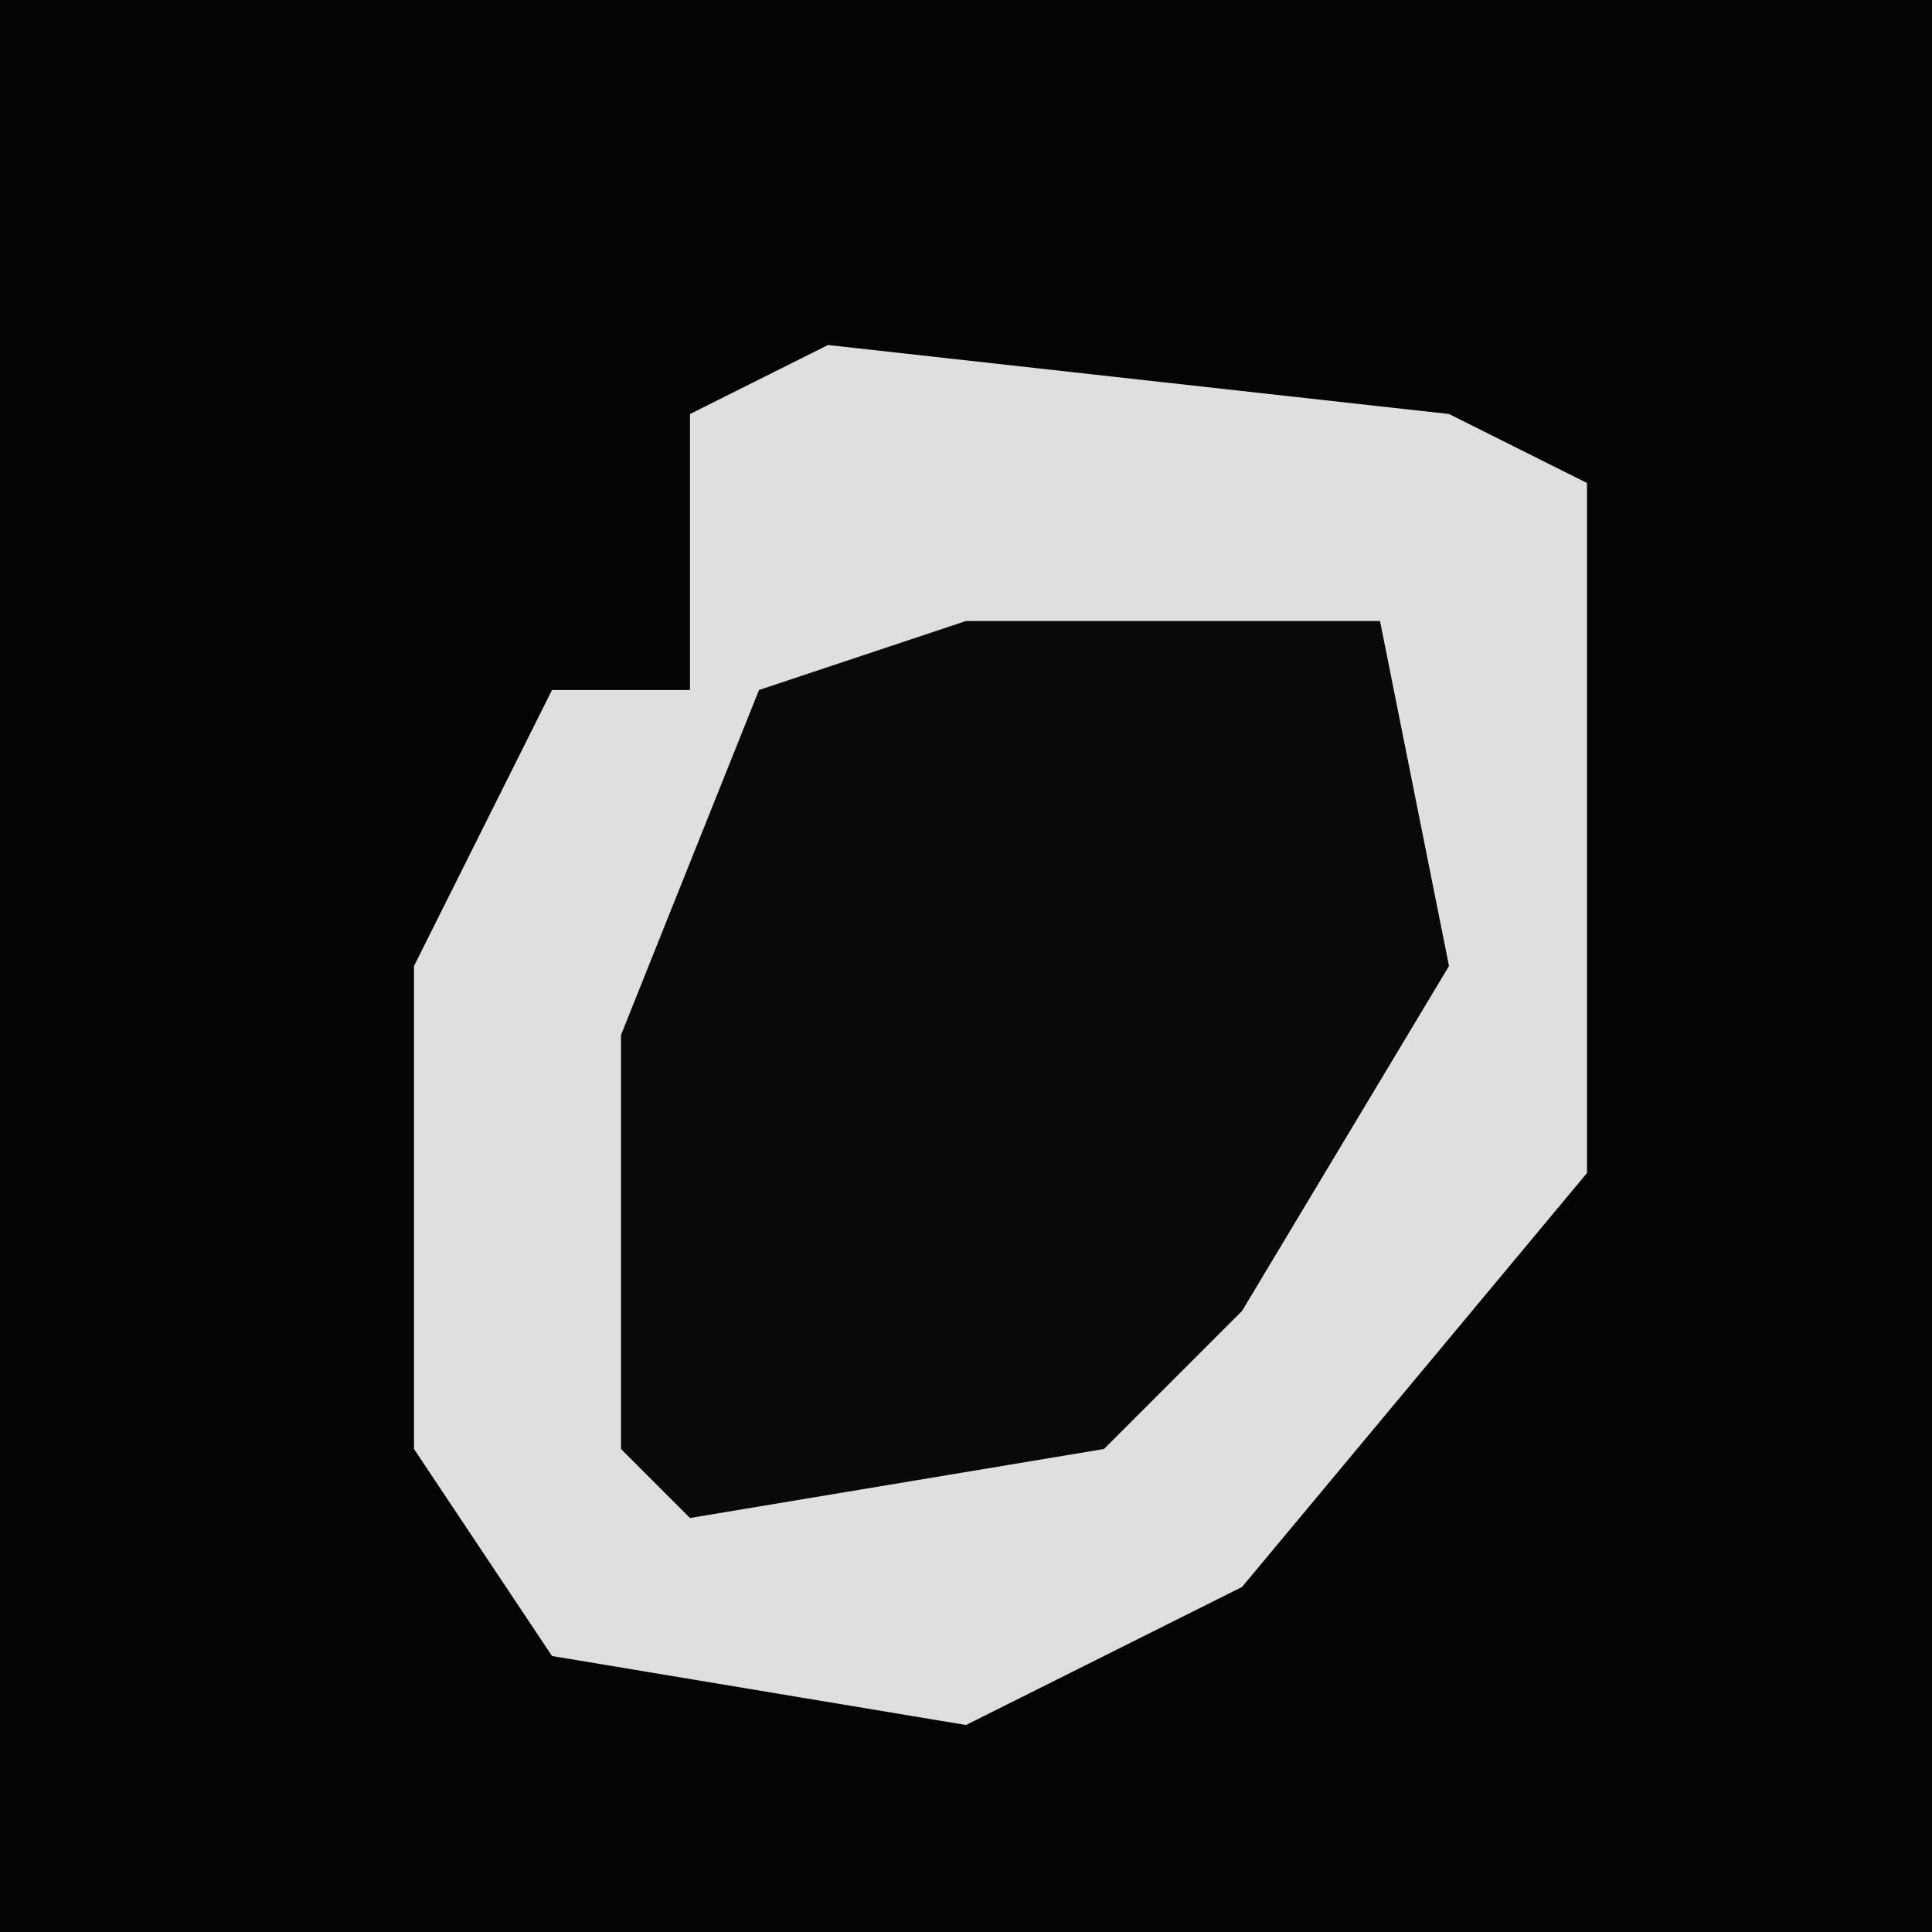 <?xml version="1.0" encoding="UTF-8"?>
<svg version="1.1" xmlns="http://www.w3.org/2000/svg" width="28" height="28">
<path d="M0,0 L28,0 L28,28 L0,28 Z " fill="#040404" transform="translate(0,0)"/>
<path d="M0,0 L9,1 L11,2 L11,12 L6,18 L2,20 L-4,19 L-6,16 L-6,9 L-4,5 L-2,5 L-2,1 Z " fill="#DFDFDF" transform="translate(12,5)"/>
<path d="M0,0 L6,0 L7,5 L4,10 L2,12 L-4,13 L-5,12 L-5,6 L-3,1 Z " fill="#090909" transform="translate(14,9)"/>
</svg>
